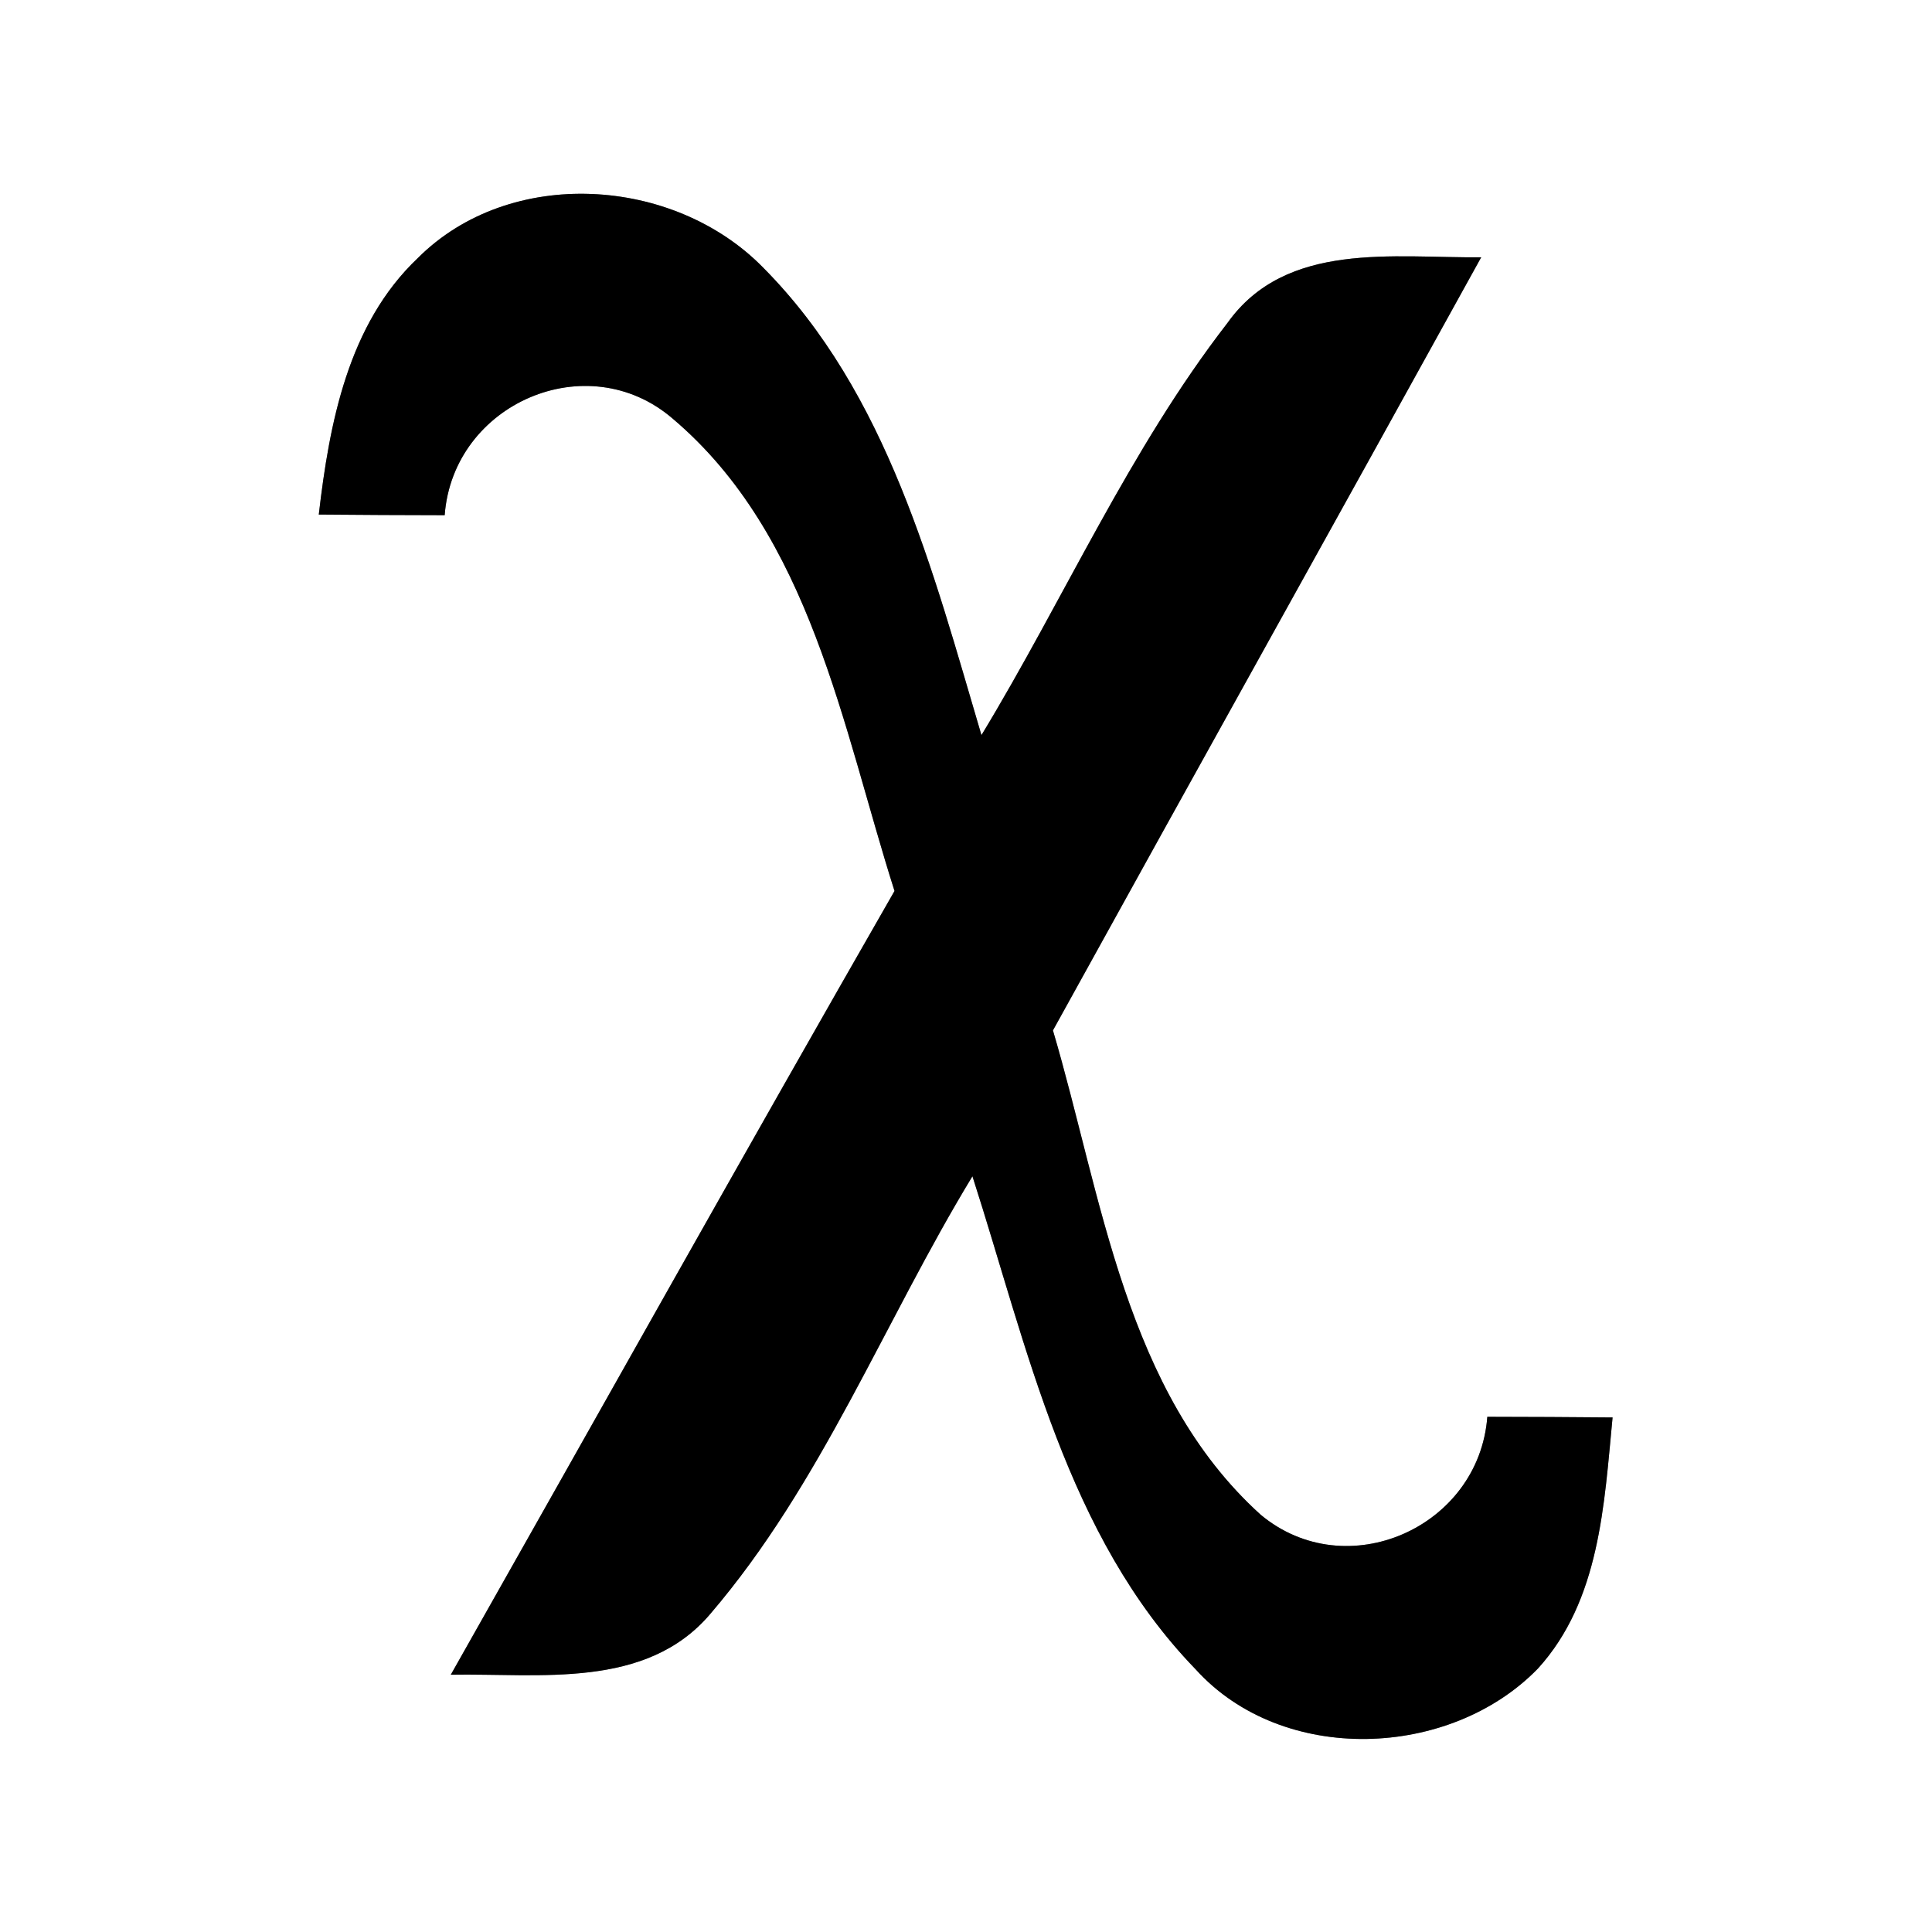 <?xml version="1.0" encoding="UTF-8" ?>
<!DOCTYPE svg PUBLIC "-//W3C//DTD SVG 1.1//EN" "http://www.w3.org/Graphics/SVG/1.1/DTD/svg11.dtd">
<svg width="60pt" height="60pt" viewBox="0 0 60 60" version="1.1" xmlns="http://www.w3.org/2000/svg">
<rect x="0" y="0" width="60" height="60" fill="#808080" stroke="none"/>
<g id="#ffffffff">
<path fill="#ffffff" opacity="1.00" d=" M 0.00 0.00 L 60.00 0.00 L 60.00 60.00 L 0.00 60.00 L 0.00 0.00 M 12.97 8.02 C 10.81 10.07 10.23 13.14 9.90 15.98 C 11.20 15.99 12.51 16.00 13.81 16.00 C 14.07 12.53 18.24 10.72 20.89 13.00 C 25.18 16.63 26.16 22.58 27.78 27.67 C 23.14 35.76 18.59 43.90 14.00 52.01 C 16.75 51.96 20.06 52.48 22.06 50.12 C 25.51 46.09 27.46 41.04 30.20 36.53 C 31.91 41.84 33.12 47.70 37.13 51.84 C 39.83 54.83 45.03 54.63 47.76 51.82 C 49.69 49.70 49.82 46.71 50.08 44.02 C 48.78 44.01 47.49 44.00 46.19 44.00 C 45.93 47.44 41.81 49.26 39.15 47.04 C 34.94 43.23 34.23 37.18 32.70 32.00 C 37.12 23.99 41.58 16.00 46.00 7.99 C 43.29 8.02 39.94 7.47 38.12 10.03 C 35.07 13.97 33.05 18.59 30.48 22.83 C 28.97 17.73 27.57 12.21 23.70 8.31 C 20.92 5.47 15.83 5.15 12.97 8.02 Z" />
</g>
<g id="#000000ff">
<path fill="#000000" opacity="1.00" d=" M 12.97 8.02 C 15.83 5.15 20.92 5.47 23.70 8.31 C 27.57 12.21 28.97 17.73 30.48 22.83 C 33.05 18.59 35.07 13.97 38.12 10.03 C 39.94 7.47 43.29 8.02 46.00 7.99 C 41.58 16.00 37.12 23.99 32.70 32.00 C 34.23 37.18 34.94 43.23 39.15 47.04 C 41.81 49.26 45.93 47.44 46.19 44.00 C 47.49 44.00 48.78 44.01 50.08 44.02 C 49.82 46.71 49.69 49.70 47.76 51.82 C 45.03 54.63 39.83 54.83 37.13 51.84 C 33.12 47.70 31.91 41.84 30.20 36.53 C 27.46 41.04 25.51 46.09 22.06 50.12 C 20.06 52.48 16.75 51.96 14.00 52.01 C 18.59 43.90 23.14 35.76 27.78 27.67 C 26.16 22.58 25.18 16.63 20.89 13.00 C 18.24 10.72 14.07 12.53 13.81 16.00 C 12.51 16.00 11.20 15.99 9.90 15.98 C 10.23 13.14 10.81 10.07 12.97 8.02 Z" />
</g>
</svg>
